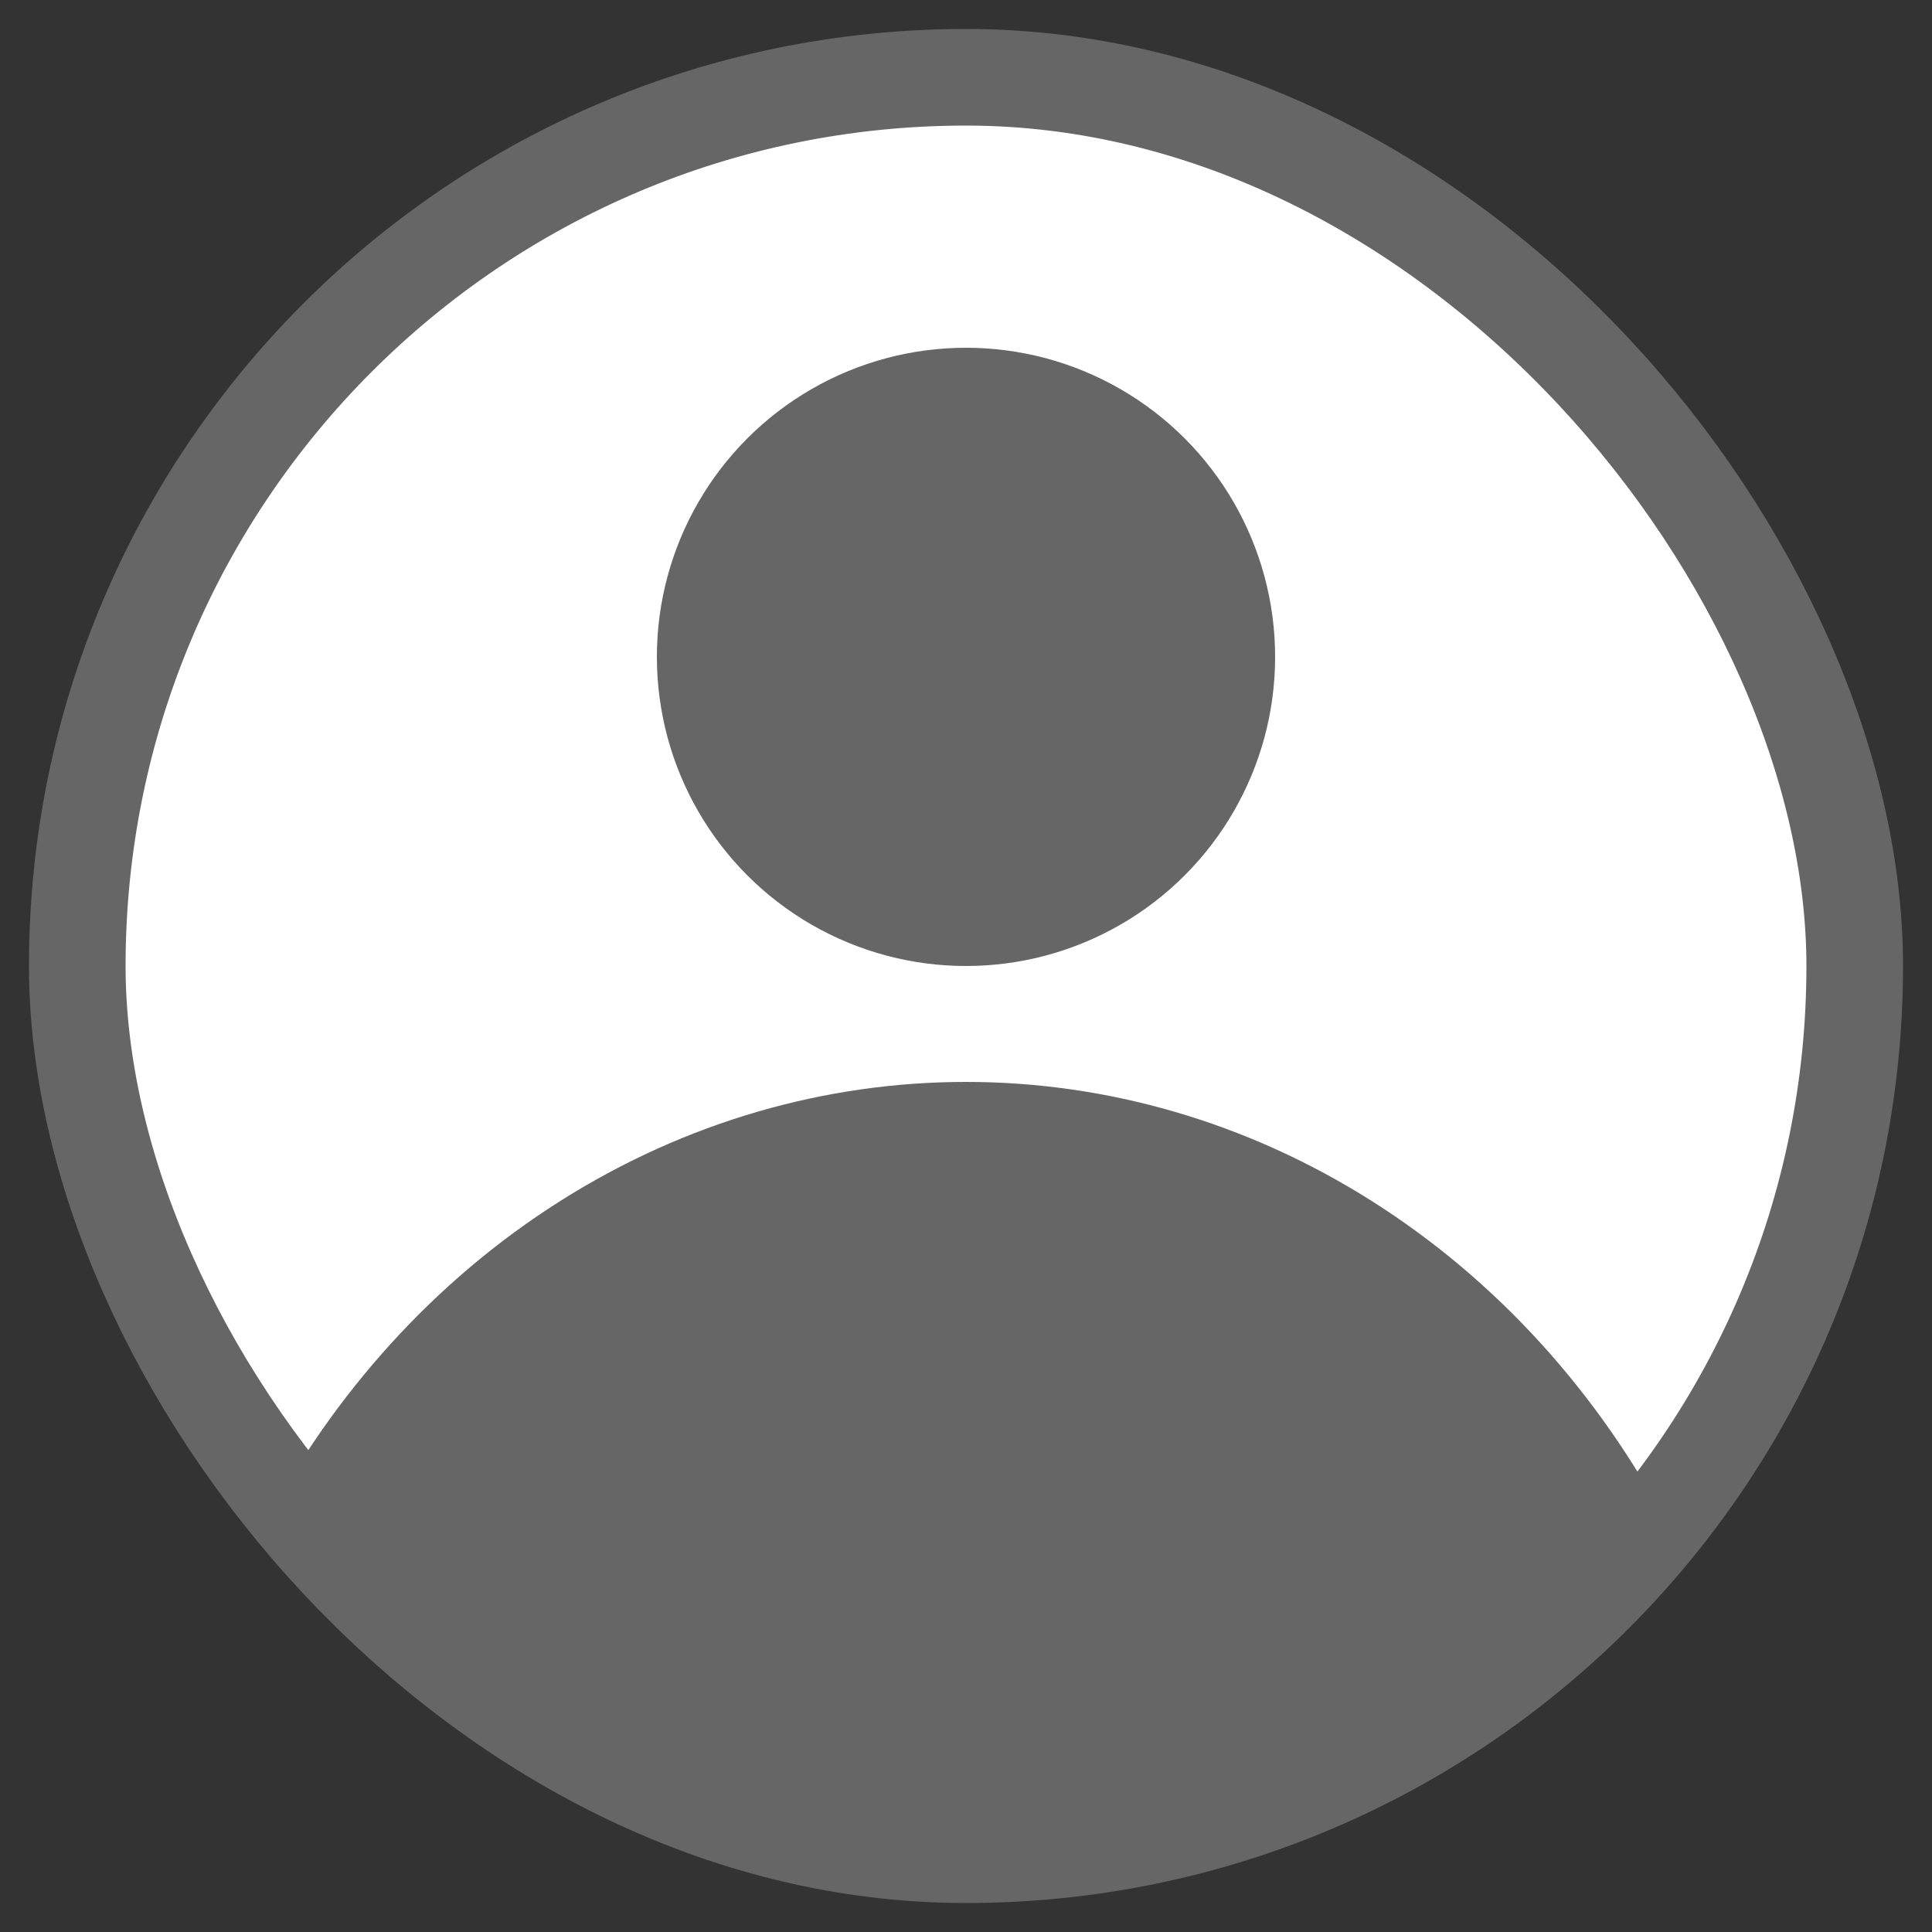 <svg id="Capa_1" data-name="Capa 1" xmlns="http://www.w3.org/2000/svg" xmlns:xlink="http://www.w3.org/1999/xlink" viewBox="0 0 25 25"><rect x="0" y="0" width="25" height="25" fill="#333333" stroke="none"/><defs><style>.cls-1{fill:none;}.cls-2{fill:#fff;stroke:#666;stroke-miterlimit:10;stroke-width:1.25px;}.cls-3{clip-path:url(#clip-path);}.cls-4{fill:#666;}</style><clipPath id="clip-path"><rect class="cls-1" x="1" y="1" width="23" height="23" rx="11.5"/></clipPath></defs><title>profile-icon</title><rect class="cls-2" x="1" y="1" width="23" height="23" rx="11.5"/><g class="cls-3"><ellipse class="cls-4" cx="12.5" cy="25.5" rx="10.5" ry="11.5"/><circle class="cls-4" cx="12.5" cy="8.5" r="4"/></g></svg>